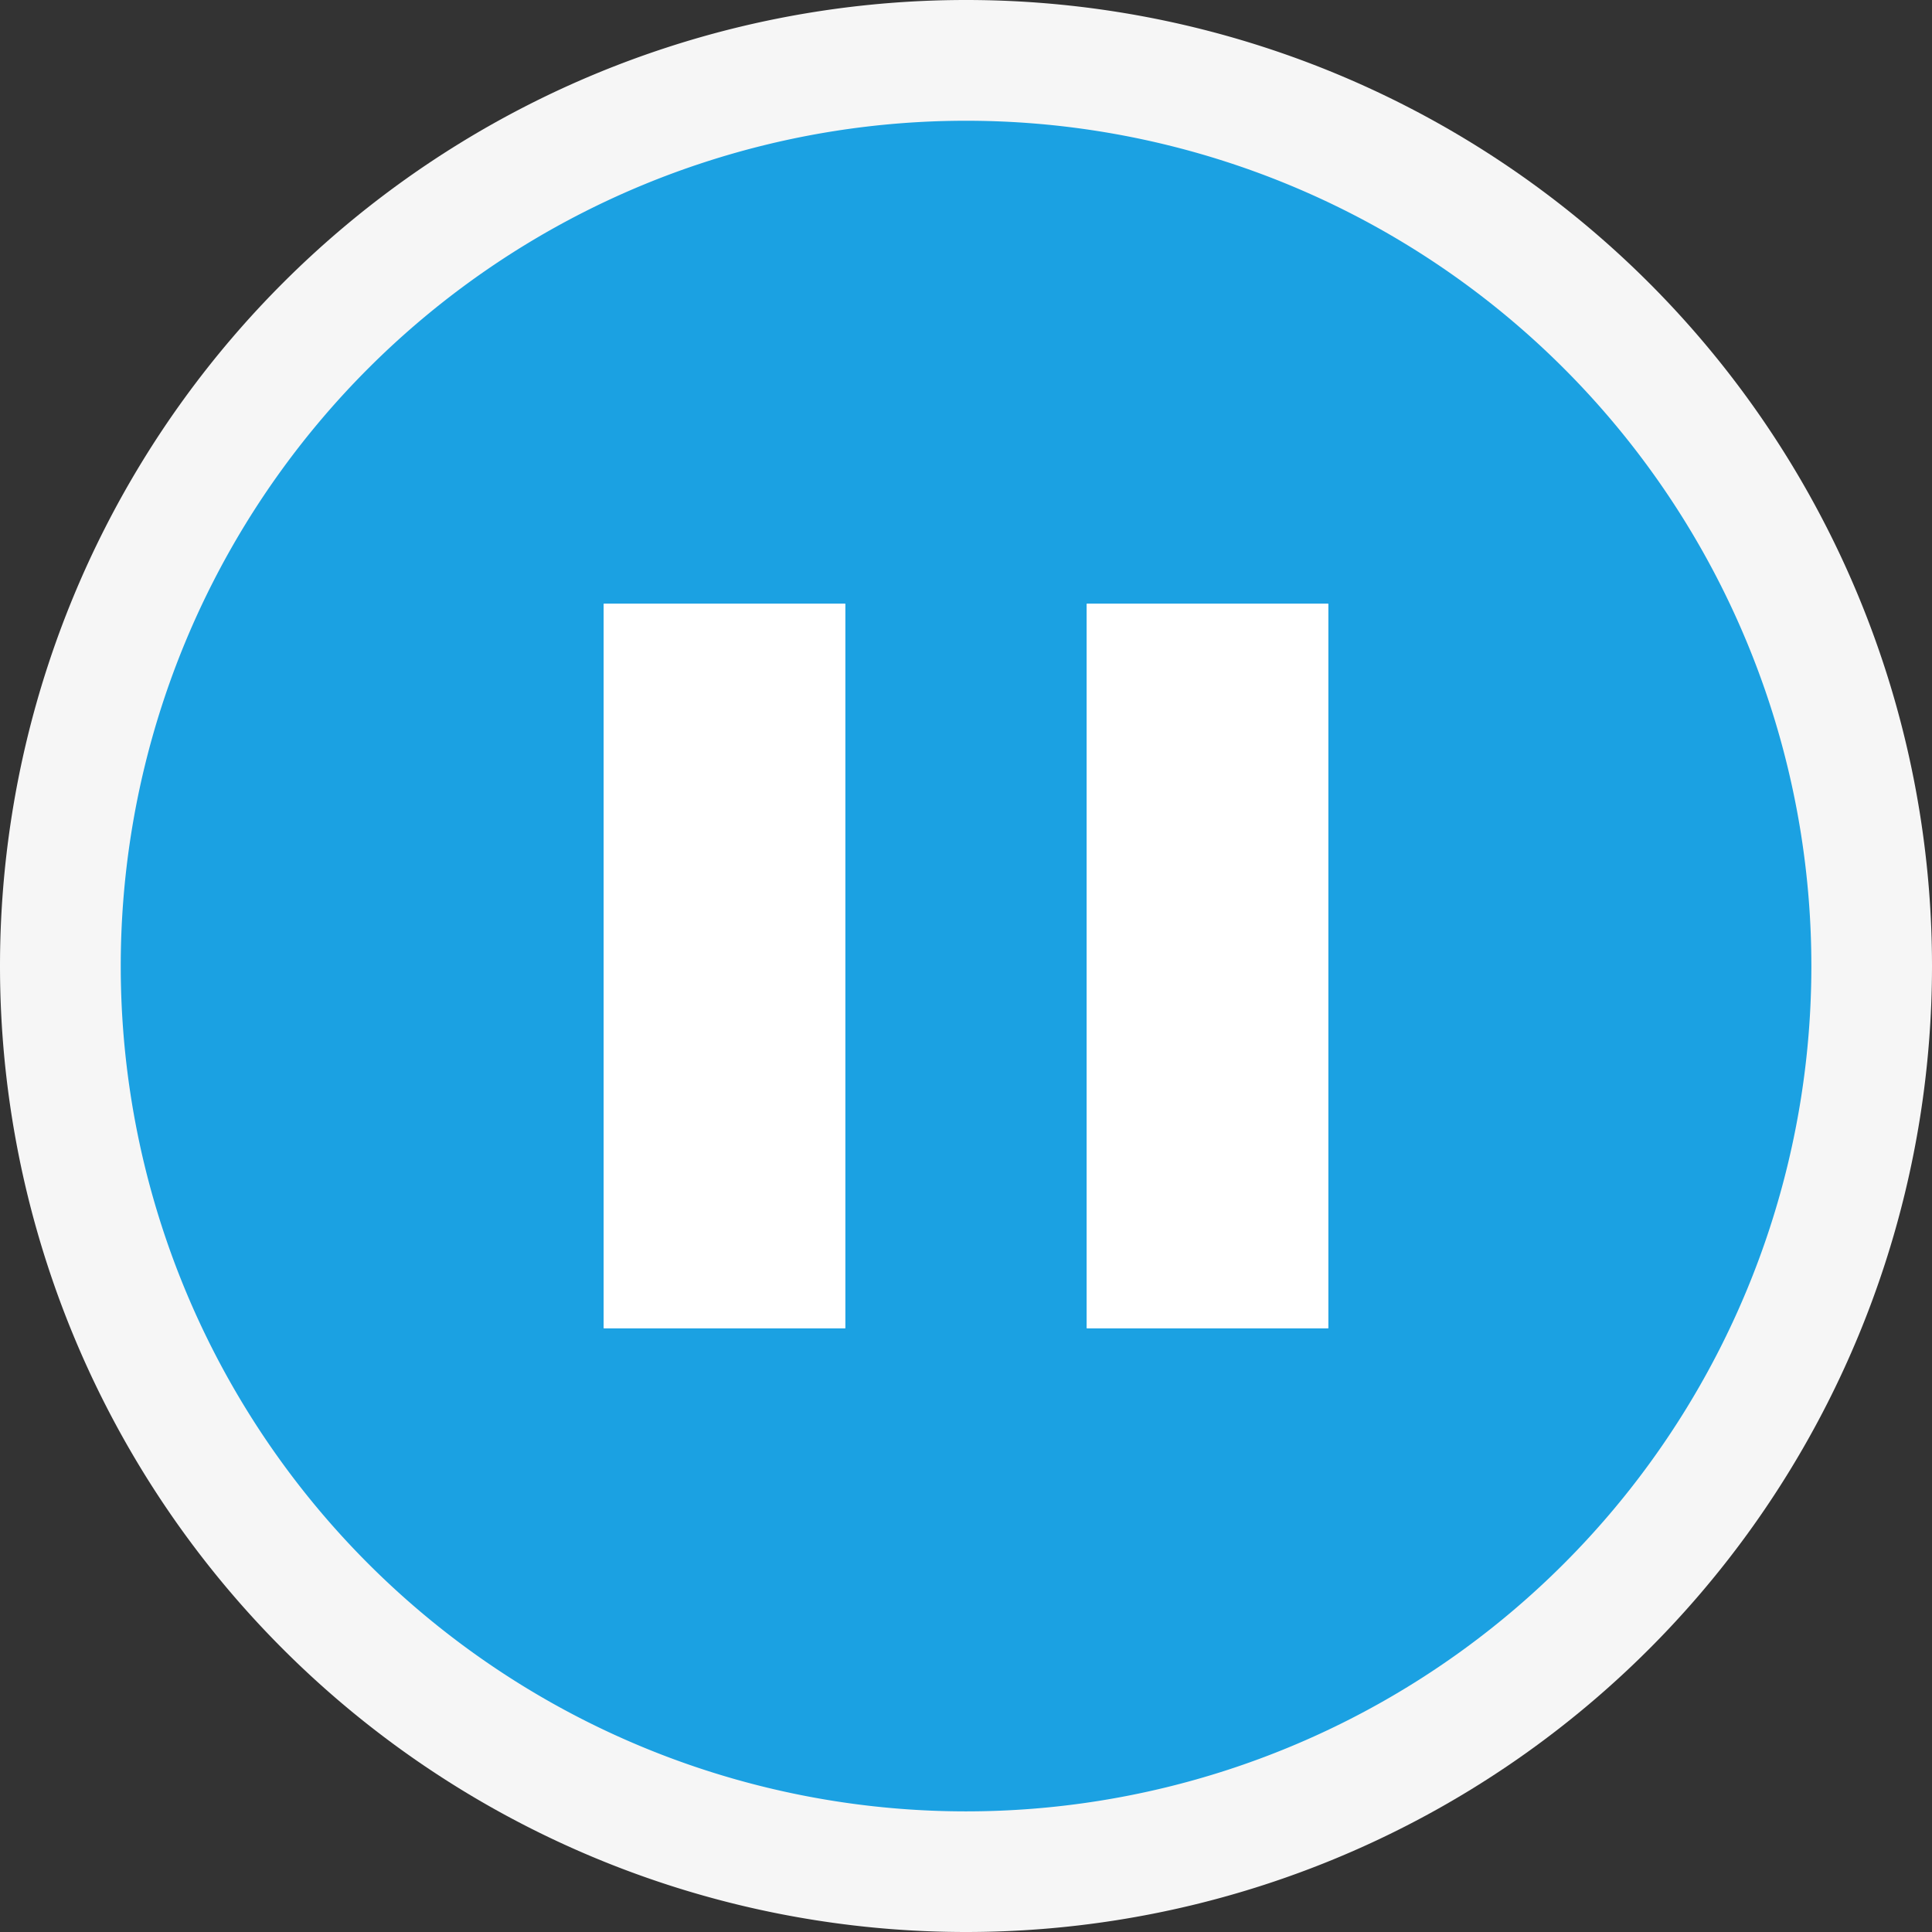 <svg xmlns="http://www.w3.org/2000/svg" viewBox="0 0 16 16"><rect x="0" y="0" width="16" height="16" fill="#333333" stroke="none"/><style>.icon-canvas-transparent{opacity:0;fill:#f6f6f6}.icon-vs-out{fill:#f6f6f6}.icon-vs-blue{fill:#1ba1e2}.icon-white{fill:#fff}</style><path class="icon-canvas-transparent" d="M16 16H0V0h16v16z" id="canvas"/><path class="icon-vs-out" d="M0 8a8 8 0 1 1 16 0A8 8 0 0 1 0 8z" id="outline"/><path class="icon-vs-blue" d="M8 1a7 7 0 1 0 .001 14.001A7 7 0 0 0 8 1zM7 11H5V5h2v6zm4 0H9V5h2v6z" id="iconBg"/><path class="icon-white" d="M7 11H5V5h2v6zm4-6H9v6h2V5z" id="iconFg"/></svg>